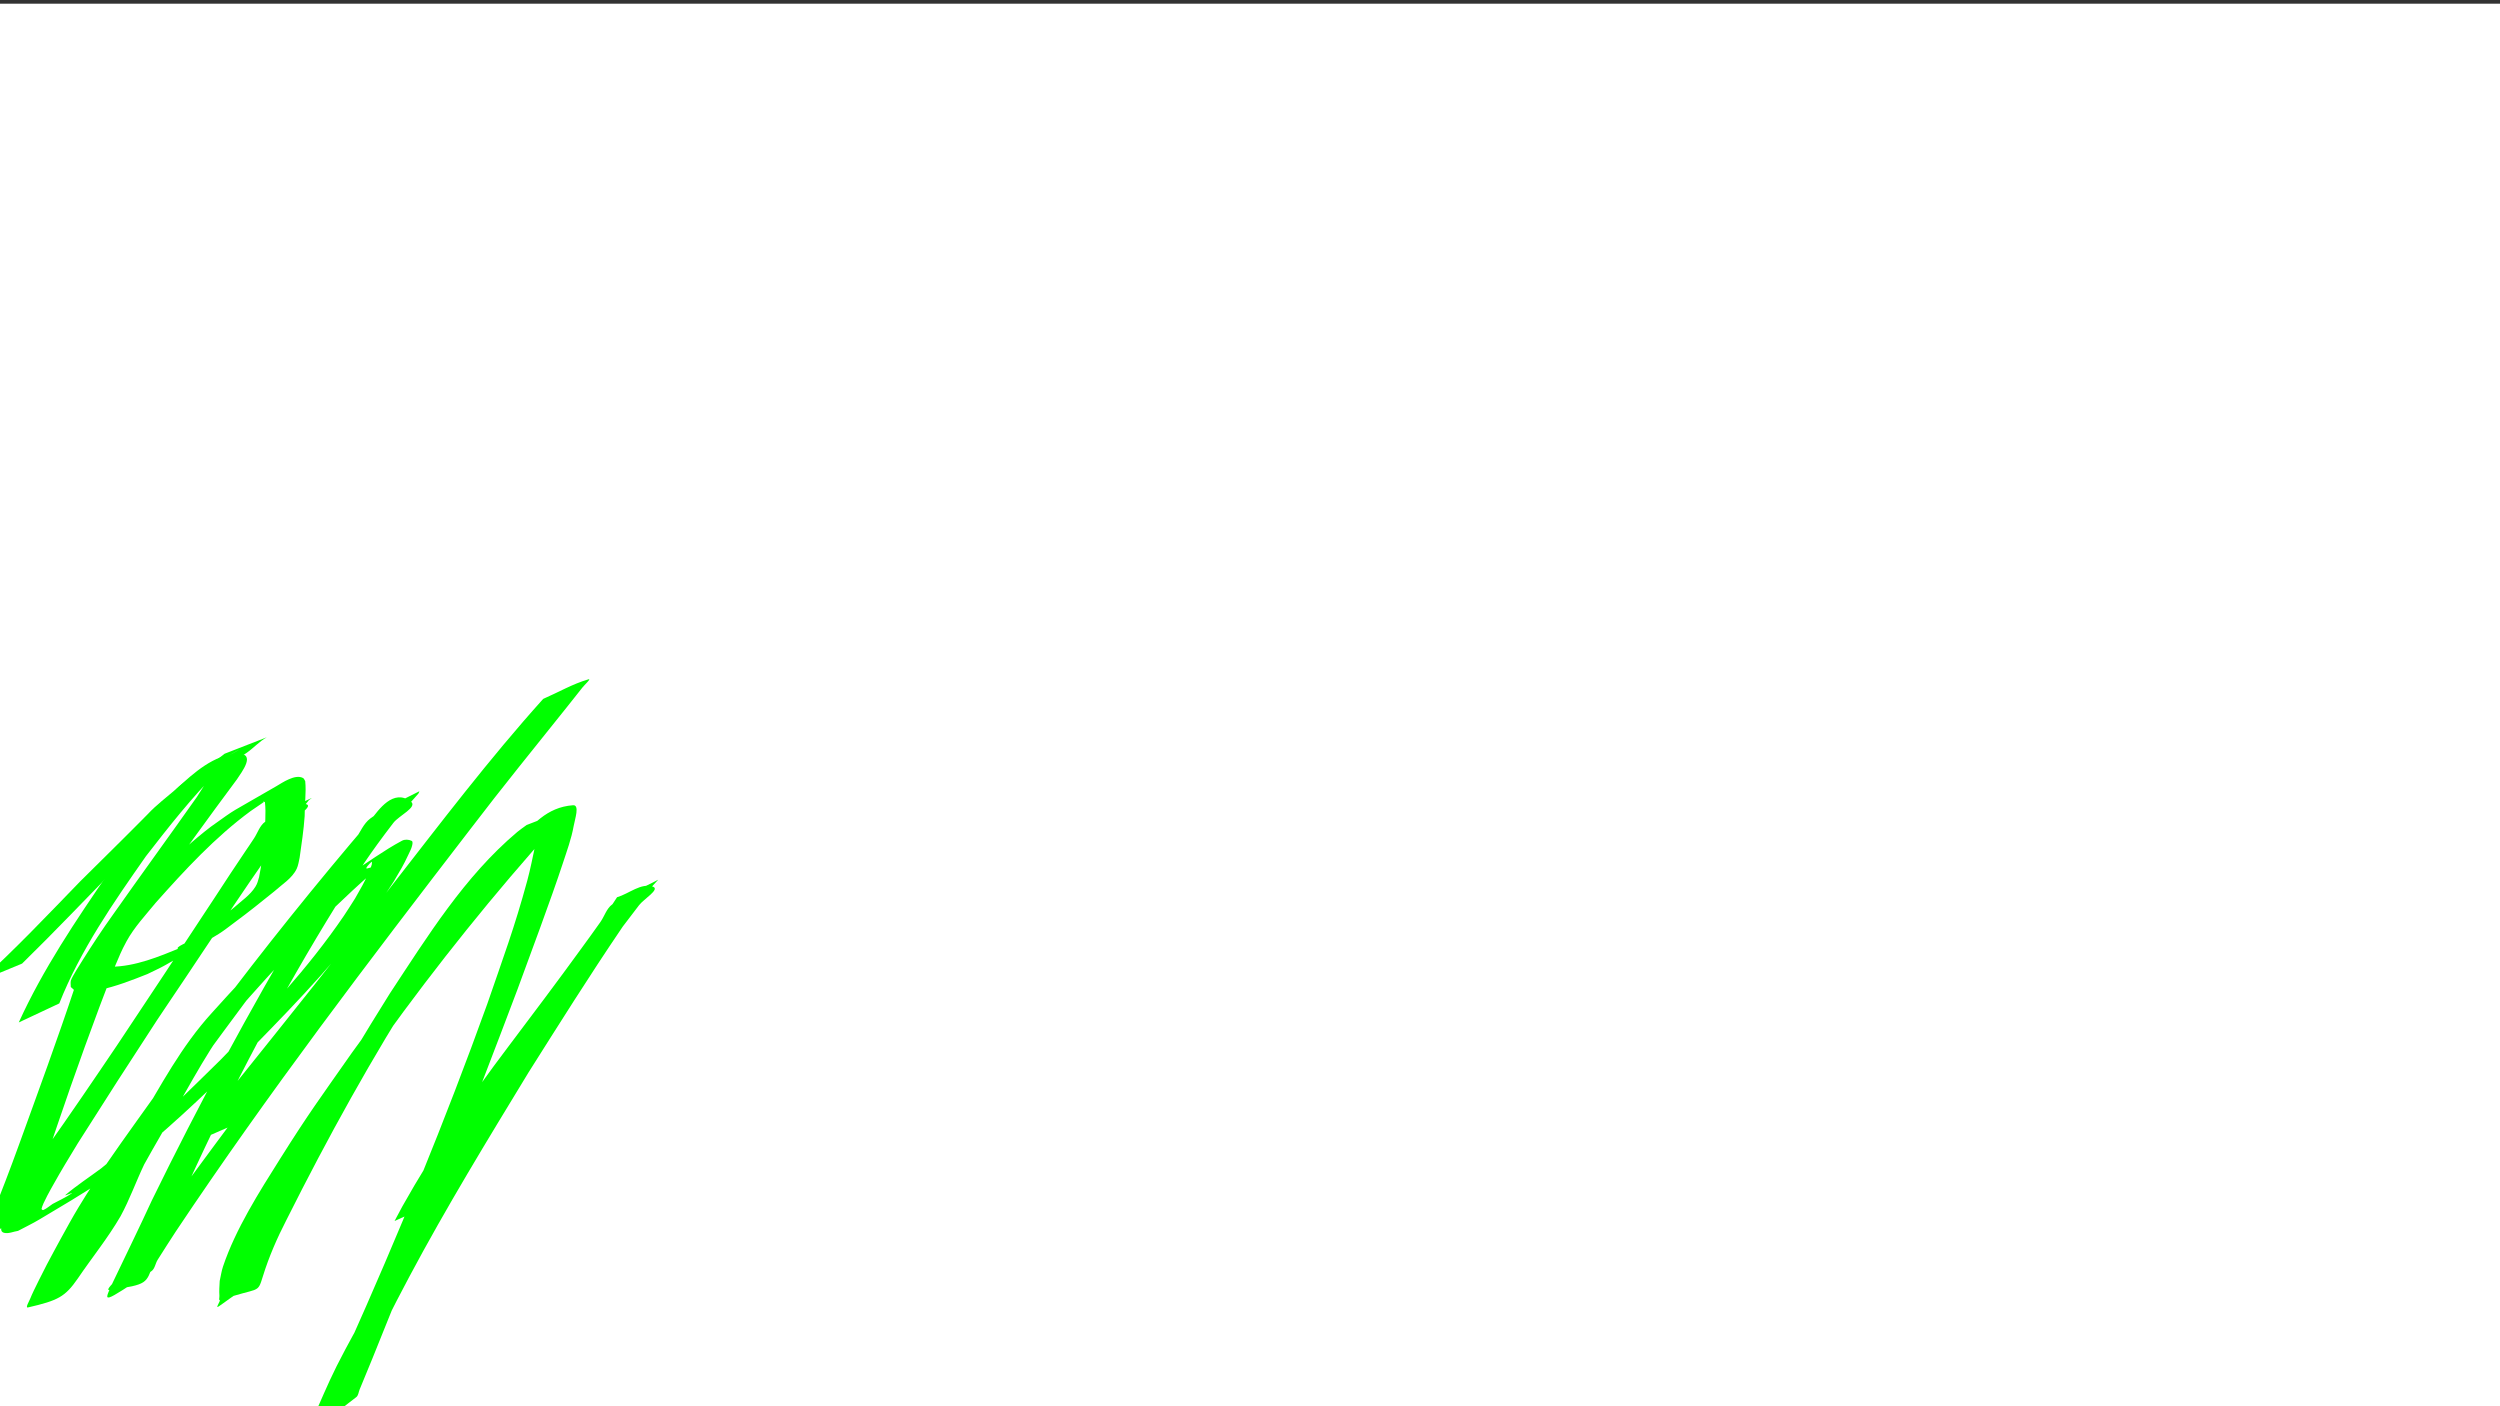 <?xml version="1.0" encoding="UTF-8" standalone="no"?>
<!-- Created with Inkscape (http://www.inkscape.org/) -->

<svg
   xmlns:dc="http://purl.org/dc/elements/1.1/"
   xmlns:cc="http://creativecommons.org/ns#"
   xmlns:rdf="http://www.w3.org/1999/02/22-rdf-syntax-ns#"
   xmlns:svg="http://www.w3.org/2000/svg"
   xmlns="http://www.w3.org/2000/svg"
   xmlns:sodipodi="http://sodipodi.sourceforge.net/DTD/sodipodi-0.dtd"
   xmlns:inkscape="http://www.inkscape.org/namespaces/inkscape"
   width="1920"
   height="1080"
   id="svg3360"
   version="1.1"
   inkscape:version="0.91 r13725"
   viewBox="0 0 1920 1080"
   sodipodi:docname="drawing.svg">
  <rect x="0" y="0" width="1920" height="1080" fill="#333333" stroke="none"/>
  <defs
     id="defs3362">
    <inkscape:perspective
       sodipodi:type="inkscape:persp3d"
       inkscape:vp_x="0 : 540 : 1"
       inkscape:vp_y="0 : 1000 : 0"
       inkscape:vp_z="1920 : 540 : 1"
       inkscape:persp3d-origin="960 : 360 : 1"
       id="perspective3368" />
  </defs>
  <sodipodi:namedview
     id="base"
     pagecolor="#ffffff"
     bordercolor="#666666"
     borderopacity="1.0"
     inkscape:pageopacity="0.0"
     inkscape:pageshadow="2"
     inkscape:zoom="0.42426407"
     inkscape:cx="683.64208"
     inkscape:cy="540"
     inkscape:document-units="px"
     inkscape:current-layer="layer2"
     showgrid="false"
     inkscape:window-width="1680"
     inkscape:window-height="1001"
     inkscape:window-x="0"
     inkscape:window-y="0"
     inkscape:window-maximized="1" />
  <g
     id="layer1"
     inkscape:label="Layer 1"
     inkscape:groupmode="layer"
     sodipodi:insensitive="true">
    <rect
       style="fill:#ffffff;fill-opacity:1"
       id="rect3384"
       width="1928.044"
       height="1077.159"
       x="0"
       y="2.841" />
  </g>
  <g
     inkscape:groupmode="layer"
     id="layer2"
     inkscape:label="Layer 2"
     style="display:inline">
    <path
       style="fill:#00ff00;fill-opacity:1"
       id="path3420"
       d="m -14.911,753.235 c 26.648,-24.307 51.503,-50.526 76.591,-76.422 17.209,-17.088 34.542,-34.045 51.571,-51.314 6.67,-7.224 14.569,-13.071 21.978,-19.469 3.358,-3.354 7.358,-5.879 11.285,-8.487 11.048,-7.741 23.84,-13.824 35.018,-20.539 9.294,-5.583 -18.772,10.853 -28.195,16.217 -0.982,0.559 1.23,-0.838 3.496,-2.277 5.554,-3.577 10.367,-8.126 15.639,-12.066 0,0 32.407,-12.636 32.407,-12.636 l 0,0 c -5.71,3.185 -10.113,8.231 -15.478,11.961 -11,7.669 -25.078,14.511 -35.089,20.766 -9.175,5.732 18.686,-10.908 28.062,-16.306 1.111,-0.64 -4.084,2.695 -3.291,1.988 -3.773,2.976 -8.212,4.973 -11.741,8.269 -7.298,6.867 -15.853,12.301 -22.785,19.601 -17.629,17.573 -35.595,34.792 -53.505,52.078 -24.64,25.197 -48.898,50.794 -74.09,75.433 0,0 -31.874,13.202 -31.874,13.202 z"
       inkscape:connector-curvature="0" />
    <path
       style="fill:#00ff00;fill-opacity:1"
       id="path3422"
       d="m 14.408,785.252 c 18.597,-40.913 43.899,-78.363 69.249,-115.32 16.451,-22.2 33.48,-44.117 52.223,-64.453 12.936,-11.89 28.463,-25.951 46.573,-26.618 14.589,-0.399 3.13,14.078 -0.461,19.638 -22.266,29.966 -44.23,60.15 -65.539,90.806 -8.027,11.483 -15.69,23.22 -22.933,35.213 -1.196,1.98 -6.947,11.473 -7.995,14.429 -0.393,1.108 -0.177,2.344 -0.265,3.516 18.714,-0.174 36.776,-7.747 53.822,-14.721 4.405,-2.286 17.071,-9.983 13.216,-6.857 -4.39,3.559 -9.404,9.695 -14.848,8.181 -4.936,-1.373 8.438,-5.813 12.595,-8.808 10.193,-7.343 19.897,-15.228 29.603,-23.191 5.55,-5.054 12.425,-9.496 16.474,-16.027 1.66,-2.677 1.909,-4.324 2.839,-7.404 2.117,-10.362 3.358,-20.874 4.21,-31.406 0.25,-8.672 1.25,-17.473 0.322,-26.134 -1.671,-1.222 -0.251,-0.56 -3.252,1.114 -4.698,2.621 -18.916,10.257 -14.182,7.703 20.028,-10.805 25.16,-14.874 6.431,-2.016 -27.364,20.143 -50.478,45.217 -72.97,70.498 -7.773,9.525 -16.425,18.665 -22.357,29.538 -4.196,7.69 -5.501,11.371 -9.192,19.934 -15.701,40.575 -30.482,81.519 -44.444,122.726 -6.159,18.184 -11.963,36.479 -18.999,54.348 -0.728,1.789 -1.456,3.579 -2.185,5.367 -0.584,1.433 -3.813,9.337 -3.894,9.374 -34.94,16.254 -37.523,22.649 -27.778,7.575 C 31.318,890.339 67.798,835.38 104.758,780.828 c 32.813,-48.424 63.565,-98.218 96.832,-146.337 7.734,-11.036 12.354,-22.391 33.607,-16.876 5.476,1.421 -6.985,8.902 -10.368,13.436 -19.4,26.007 -21.424,29.484 -41.466,58.285 -42.252,62.201 -83.403,125.165 -123.603,188.713 -7.861,13.008 -11.795,19.24 -18.938,32.004 -1.087,1.942 -8.121,14.2 -8.89,18.231 -0.106,0.557 0.848,1.237 1.369,1.012 2.604,-1.124 4.741,-3.115 7.111,-4.673 4.935,-2.73 10.181,-4.963 14.806,-8.191 1.41,-0.984 -6.291,2.448 -4.981,1.335 8.726,-7.417 18.37,-13.681 27.556,-20.522 10.214,-8.524 20.637,-16.805 30.642,-25.573 24.649,-21.603 37.514,-34.799 60.856,-57.625 33.95,-34.647 67.347,-70.397 94.743,-110.589 3.002,-4.404 5.772,-8.963 8.658,-13.444 4.771,-8.497 6.721,-11.417 10.44,-19.878 0.905,-2.059 1.846,-4.125 2.415,-6.301 0.161,-0.617 0.209,-2.312 -0.272,-1.893 -1.532,1.333 -5.367,5.487 -3.379,5.07 6.159,-1.292 11.416,-5.302 17.124,-7.953 -38.842,32.402 -73.912,68.939 -107.435,106.724 -22.797,25.116 -38.858,54.975 -55.573,84.2 -8.358,14.785 -17.027,29.398 -25.253,44.256 -6.324,13.183 -11.127,26.917 -18.142,39.778 -9.72,16.785 -22.025,31.859 -32.882,47.902 -9.716,14.008 -15.019,16.848 -38.208,22.191 -2.385,0.549 0.97,-4.821 1.844,-7.107 2.011,-5.26 10.837,-22.327 12.583,-25.787 3.557,-6.601 7.038,-13.245 10.672,-19.804 4.513,-8.146 8.932,-16.35 13.766,-24.309 15.492,-25.504 27.186,-41.693 44.931,-66.615 26.412,-37.097 31.585,-43.71 58.775,-80.402 38.616,-51.548 79.019,-101.742 120.874,-150.691 5.779,-7.299 16.976,-24.01 30.528,-13.846 5.645,4.234 -9.095,10.798 -13.383,16.403 -19.797,25.873 -23.878,33.196 -43.224,62.272 -42.846,69.126 -80.887,141.164 -114.555,215.172 -8.94,20.505 -17.597,41.131 -26.518,61.644 -6.029,14.498 -3.494,15.43 -33.675,19.663 -3.799,0.533 4.141,-6.462 6.343,-9.604 5.433,-7.753 11.039,-15.383 16.558,-23.075 76.332,-104.65 154.262,-208.115 231.915,-311.784 22.534,-30.915 46.296,-60.915 68.978,-91.719 3.34,-4.536 6.68,-9.077 9.811,-13.76 1.127,-1.686 1.147,-4.386 2.945,-5.325 9.16,-4.78 19.249,-7.52 28.873,-11.279 -3.635,3.334 -7.427,6.506 -10.906,10.004 -12.106,12.172 -24.167,26.281 -35.165,39.28 -26.87,31.762 -52.594,64.425 -78.334,97.1 -37.796,49.371 -76.103,98.351 -113.82,147.782 -8.917,11.86 -17.222,24.154 -26.219,35.952 -2.623,3.438 -5.136,6.952 -7.593,10.508 0,0 -31.721,13.855 -31.721,13.855 l 0,0 c 2.407,-3.637 4.965,-7.15 7.516,-10.688 9.428,-12.384 19.121,-24.575 28.519,-36.986 39.738,-49.616 79.599,-99.134 118.188,-149.657 38.121,-48.913 75.648,-98.435 117.163,-144.56 11.579,-5.007 22.619,-11.513 34.737,-15.021 2.503,-0.725 -3.027,4.244 -4.623,6.304 -3.791,4.893 -7.673,9.714 -11.536,14.551 -24.935,31.225 -50.178,62.209 -74.386,94.009 -77.912,101.249 -155.448,202.903 -226.382,309.231 -4.65,7.252 -9.427,14.425 -13.949,21.757 -1.766,2.863 -2.1,6.965 -4.908,8.816 -38.823,25.594 -36.723,24.648 -29.723,8.983 10.073,-21.107 20.391,-42.1 30.163,-63.352 36.032,-73.741 75.028,-146.033 116.884,-216.637 20.05,-31.987 19.955,-32.777 39.501,-60.921 3.715,-5.348 6.214,-11.941 11.424,-15.847 11.442,-8.578 24.801,-14.261 37.502,-20.833 0.538,-0.278 -0.382,1.149 -0.573,1.724 -2.154,2.427 -4.308,4.855 -6.461,7.282 -44.517,48.937 -86.813,99.894 -126.514,152.822 -44.546,60.205 -90.262,120.455 -122.893,188.213 -2.279,4.871 -4.646,9.703 -6.838,14.614 -1.483,3.324 -2.68,6.771 -4.185,10.085 -0.672,1.48 -0.959,3.419 -2.339,4.278 -9.866,6.142 -20.439,11.075 -30.795,16.35 -3.176,1.618 16.58,-10.255 7.415,-7.704 10.917,-15.907 23.188,-30.914 32.934,-47.591 7.214,-12.684 12.131,-26.244 17.847,-39.625 8.312,-15.242 17.843,-29.803 26.453,-44.878 17.351,-29.47 33.489,-59.956 56.725,-85.408 33.507,-37.321 68.505,-73.308 105.91,-106.76 13.387,-8.505 26.172,-18.041 40.162,-25.514 2.178,-1.163 5.194,-0.99 7.406,0.106 1.12,0.555 0.627,2.518 0.343,3.736 -0.555,2.375 -1.77,4.549 -2.797,6.761 -4.184,9.013 -6.014,11.617 -11.298,20.707 -3.072,4.618 -6.023,9.317 -9.215,13.853 -28.688,40.769 -63.284,77.027 -98.076,112.546 -29.214,28.609 -58.348,57.14 -90.073,83.01 -8.552,6.973 -17.053,14.065 -26.217,20.211 -15.829,10.617 -32.295,20.26 -48.669,30.017 -5.292,3.153 -10.869,5.801 -16.303,8.701 -3.524,0.505 -7.102,2.305 -10.573,1.514 -4.984,-1.137 -0.861,-7.896 1.412,-12.215 8.04,-15.277 17.98,-29.506 26.946,-44.223 41.919,-63.277 84.272,-126.266 125.854,-189.767 19.754,-29.928 19.547,-29.715 37.561,-56.686 2.866,-4.29 4.403,-9.887 8.627,-12.85 10.912,-7.653 23.663,-12.276 35.612,-18.178 0.764,-0.377 -1.339,1.053 -2.008,1.58 -1.875,2.323 -3.75,4.646 -5.624,6.97 -36.098,48.007 -68.301,98.774 -101.973,148.473 -35.778,52.938 -70.501,106.606 -107.664,158.594 -9.92,14.397 -2.406,5.17 -35.628,20.317 -0.528,0.241 0.822,-0.835 1.122,-1.332 2.497,-4.136 3.846,-8.879 5.927,-13.209 7.445,-18.251 14.448,-36.665 21.169,-55.197 14.731,-40.69 29.675,-81.302 43.321,-122.374 2.628,-6.956 4.796,-13.325 8.054,-19.944 5.734,-11.65 15.508,-20.795 23.539,-30.79 22.668,-25.097 45.432,-50.45 72.395,-71.075 22.525,-16.023 10.767,-8.134 50.257,-31.089 4.67,-2.715 14.497,-9.61 20.562,-6.329 0.863,0.467 1.122,1.609 1.682,2.413 0.906,8.897 -0.541,17.962 -0.434,26.885 -0.723,10.704 -2.366,21.292 -3.862,31.91 -0.528,2.5 -1.114,6.086 -2.237,8.474 -3.478,7.394 -11.43,12.132 -17.216,17.389 -9.995,8.063 -19.943,16.095 -30.299,23.699 -4.142,3.041 -8.118,6.336 -12.492,9.033 -13.499,8.321 -27.26,16.213 -41.079,23.991 -4.394,2.473 -9.026,4.5 -13.538,6.749 -12.165,4.841 -24.165,9.51 -37.008,12.273 -4.017,0.864 -12.671,2.741 -17.217,1.27 -1.862,-0.603 -3.106,-2.382 -4.659,-3.573 0.037,-1.697 -0.387,-3.468 0.111,-5.091 0.882,-2.874 7.554,-13.259 8.663,-15.027 7.622,-12.153 15.489,-24.154 23.864,-35.805 21.248,-30.151 42.983,-59.958 64.247,-90.096 1.704,-2.677 3.393,-5.363 5.112,-8.03 0.832,-1.29 1.646,-2.594 2.541,-3.841 0.133,-0.185 0.72,-0.312 0.527,-0.434 -1.304,-0.827 -3.655,0.175 -5.057,0.031 -11.877,2.344 -22.92,12.457 23.392,-15.019 4.168,-2.473 -14.479,8.191 -10.485,7.674 -20.076,20.179 -37.769,42.688 -55.173,65.151 -25.071,35.787 -50.412,72.241 -66.573,113.088 0,0 -31.136,14.623 -31.136,14.623 z"
       inkscape:connector-curvature="0" />
    <path
       style="fill:#00ff00;fill-opacity:1"
       id="path3424"
       d="m 436.726,621.108 c -2.684,1.81 -5.485,3.458 -8.053,5.431 -43.625,33.511 -74.097,80.873 -104.611,125.737 -38.184,59.448 -72.378,121.404 -104.027,184.548 -7.161,13.907 -13.433,28.21 -18.063,43.145 -4.494,14.399 -2.208,7.996 -33.053,18.654 -1.07,0.37 -0.336,-2.242 -0.408,-3.372 -0.277,-4.338 0.007,-6.908 0.226,-11.485 0.847,-3.694 1.335,-7.49 2.542,-11.083 9.711,-28.891 27.902,-57.397 43.934,-82.863 22.478,-35.704 30.69,-46.504 55.088,-81.345 40.002,-55.641 82.255,-109.695 126.634,-161.914 11.776,-12.722 22.726,-26.649 43.162,-28.143 5.289,-0.386 1.42,10.68 0.496,15.902 -1.757,9.924 -5.317,19.451 -8.451,29.031 -8.401,25.683 -26.023,72.857 -34.858,96.91 -33.226,88.154 -67.723,175.815 -103.231,263.072 -2.646,6.574 -5.275,13.154 -7.939,19.721 -0.914,2.253 -8.203,20.065 -9.92,24.088 -0.845,1.979 -0.909,4.605 -2.632,5.894 -32.74,24.488 -30.049,29.154 -30.026,9.029 7.866,-17.811 11.374,-26.386 21.459,-45.331 8.101,-15.219 16.673,-30.184 25.187,-45.177 30.186,-53.157 61.68,-105.532 93.14,-157.938 22.231,-36.021 44.062,-72.299 66.653,-108.098 7.771,-12.313 16.042,-24.213 23.917,-36.441 9.206,-2.698 18.595,-11.353 27.617,-8.093 5.576,2.015 -7.125,9.479 -10.71,14.202 -5.23,6.891 -10.509,13.745 -15.736,20.639 -19.314,25.477 -38.51,51.044 -57.711,76.606 -28.925,38.472 -56.02,78.316 -78.725,120.786 -1.809,3.637 -3.618,7.274 -5.427,10.911 0,0 -30.196,13.615 -30.196,13.615 l 0,0 c 2.007,-3.756 4.013,-7.511 6.02,-11.267 23.977,-42.732 51.53,-83.256 81.103,-122.318 19.042,-25.255 38.058,-50.51 56.627,-76.115 4.822,-6.649 9.687,-13.267 14.396,-19.996 3.097,-4.426 4.66,-10.275 9.021,-13.463 10.8,-7.896 23.574,-12.658 35.36,-18.987 -10.962,11.335 -19.87,25.133 -28.659,38.098 -24.47,36.097 -47.658,73.057 -70.952,109.914 -31.521,51.829 -63.178,103.566 -91.693,157.141 -13.607,25.564 -23.434,45.073 -33.996,70.899 -2.119,5.181 -3.796,10.532 -5.694,15.798 -10.987,6.06 -20.709,14.398 -32.1,19.66 -2.103,0.972 2.335,-4.006 3.386,-6.07 7.517,-14.762 13.834,-30.122 20.844,-45.118 38.987,-86.984 75.243,-175.181 107.55,-264.882 12.448,-36.191 20.912,-58.601 30.711,-94.68 2.435,-8.965 4.171,-18.105 6.132,-27.185 0.699,-3.238 -0.508,-7.435 1.847,-9.765 6.614,-6.542 14.738,-11.818 23.401,-15.209 4.361,-1.707 -6.621,6.624 -9.931,9.936 -46.897,52.113 -90.864,106.908 -131.832,163.794 -22.833,32.77 -33.346,46.723 -53.888,80.582 -15.151,24.974 -30.695,51.461 -39.29,79.653 -1.012,3.319 -1.429,6.79 -2.143,10.186 -0.084,6.401 -0.215,5.311 0.149,10.758 0.055,0.829 0.915,2.03 0.219,2.483 -40.979,26.637 -33.703,26.966 -29.079,13.111 1.737,-4.576 3.129,-9.218 5.061,-13.728 4.57,-10.665 9.961,-20.964 15.54,-31.127 34.27,-63.259 69.994,-125.796 108.211,-186.756 28.908,-43.824 57.37,-89.976 98.006,-124.191 2.269,-1.91 4.761,-3.538 7.141,-5.307 0,0 32.254,-12.485 32.254,-12.485 z"
       inkscape:connector-curvature="0" />
  </g>
</svg>
